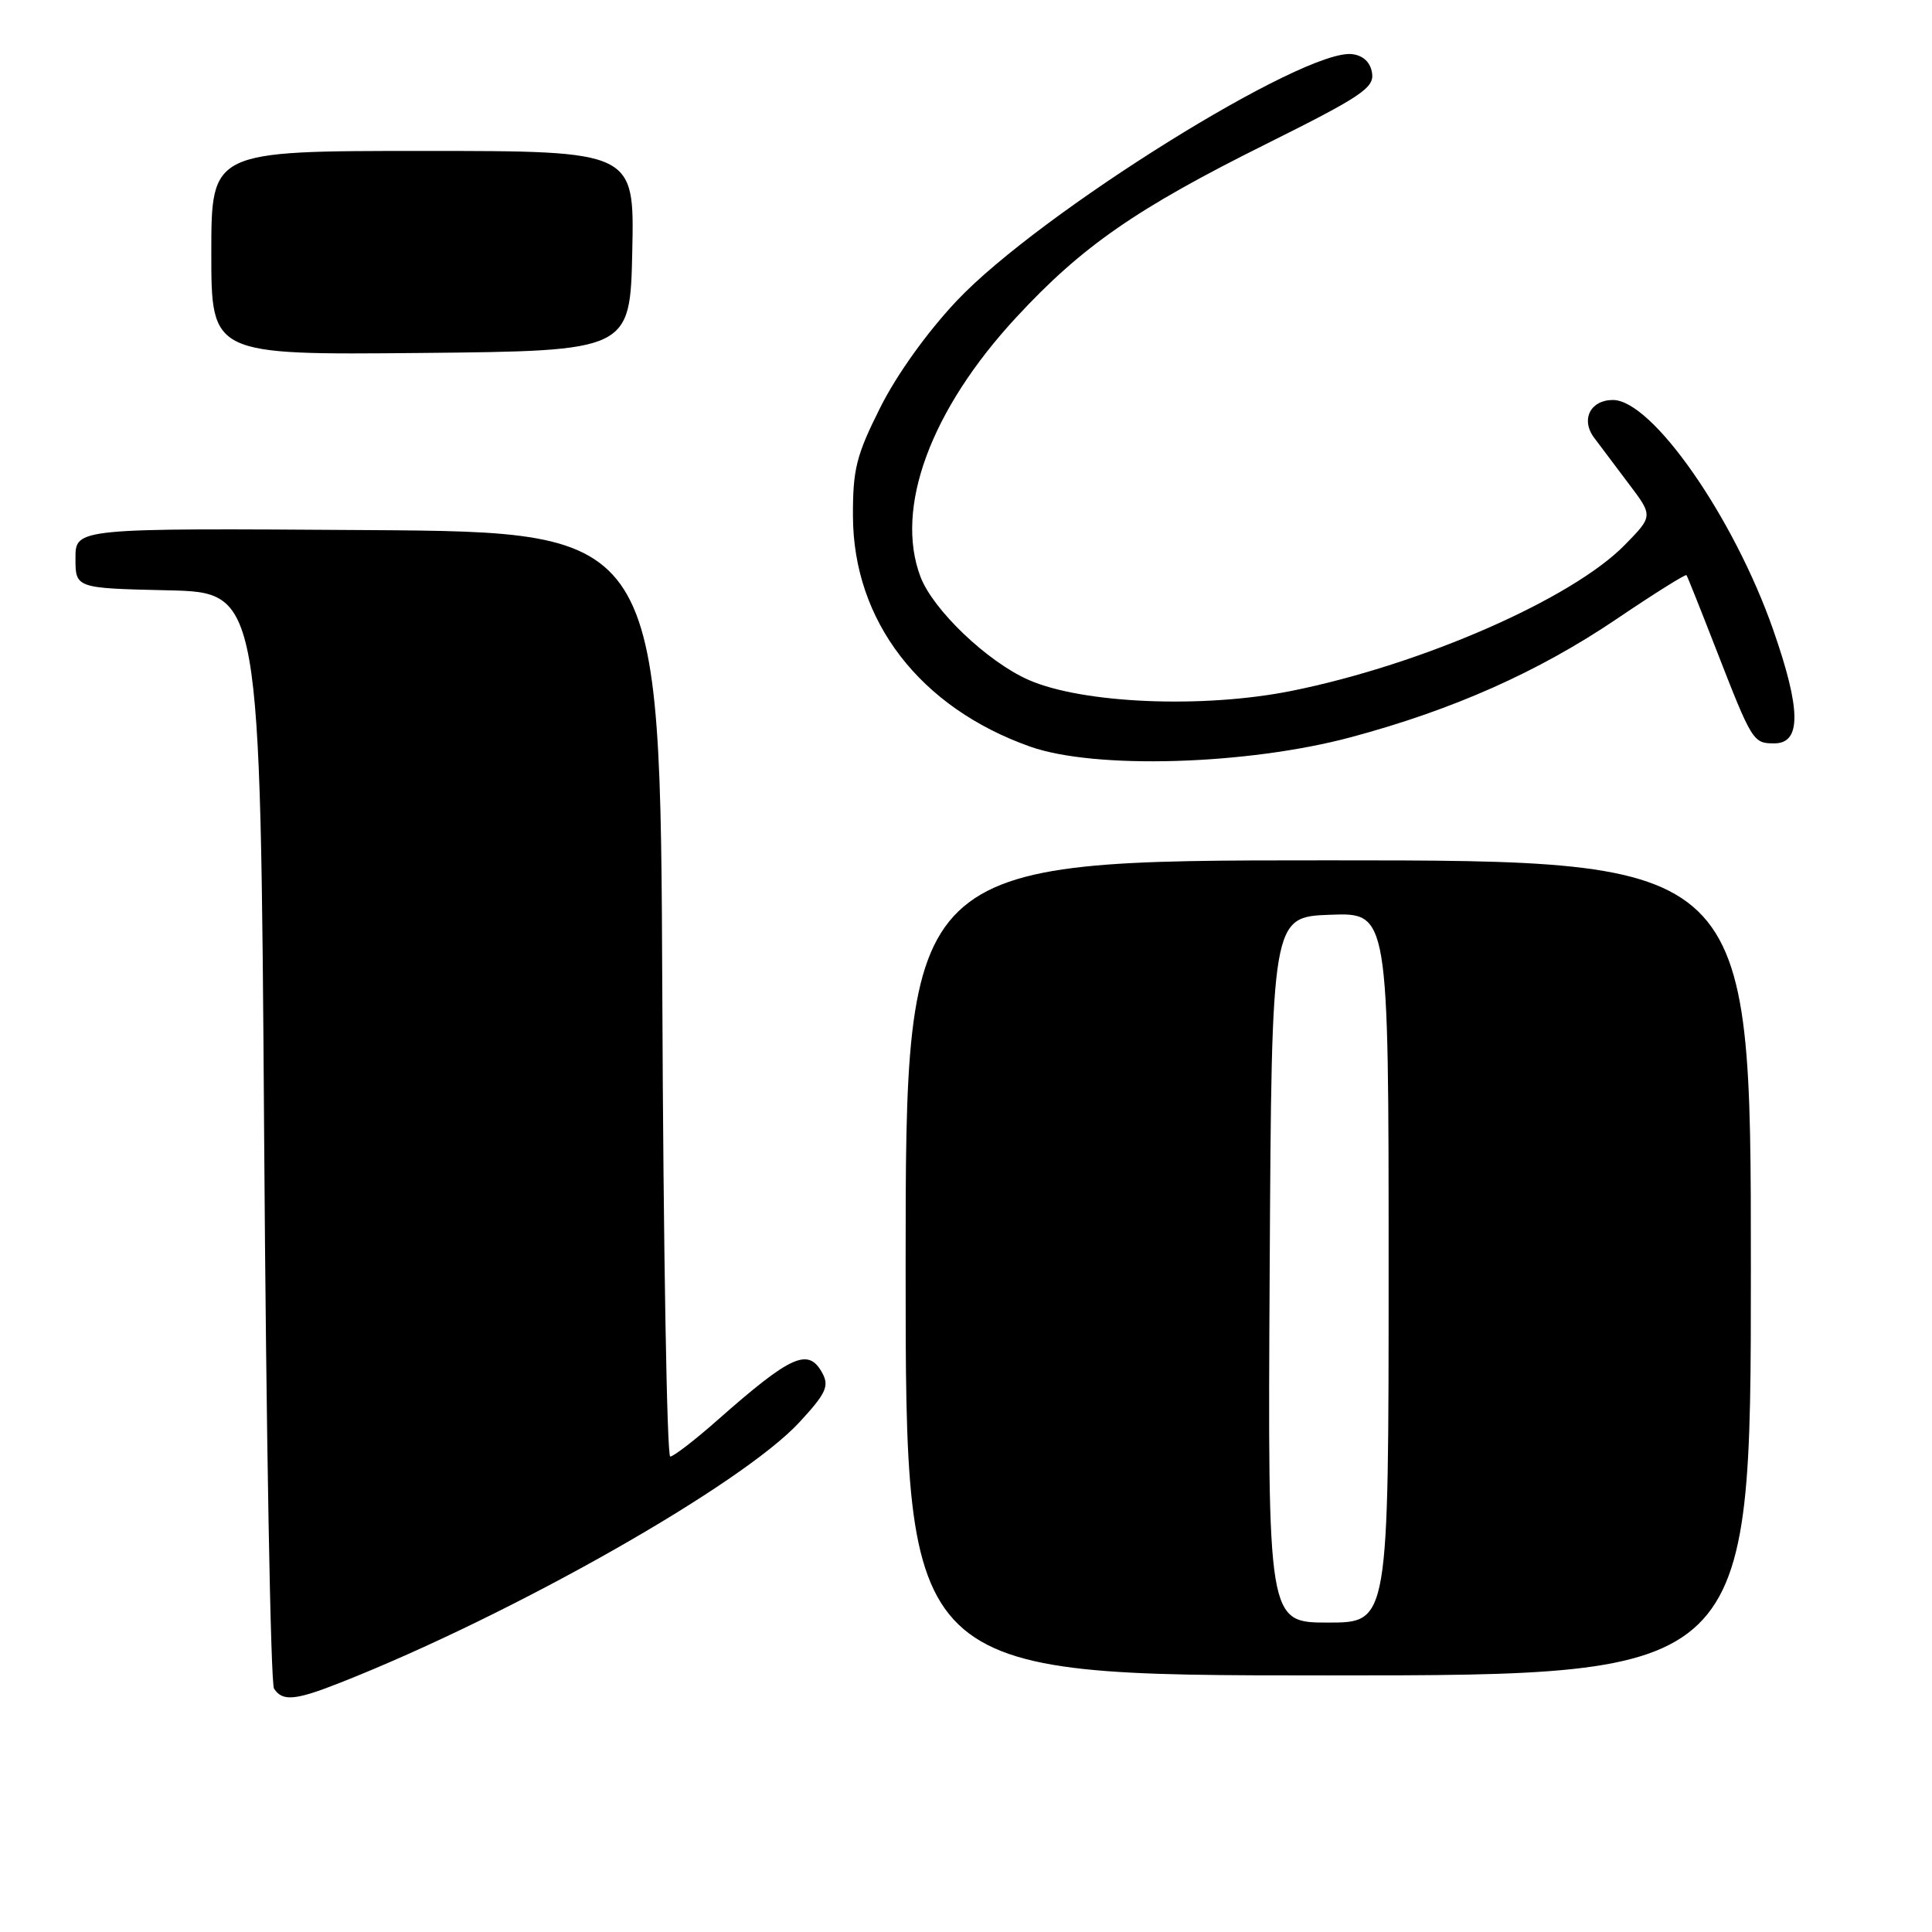 <?xml version="1.0" encoding="UTF-8" standalone="no"?>
<!DOCTYPE svg PUBLIC "-//W3C//DTD SVG 1.1//EN" "http://www.w3.org/Graphics/SVG/1.1/DTD/svg11.dtd" >
<svg xmlns="http://www.w3.org/2000/svg" xmlns:xlink="http://www.w3.org/1999/xlink" version="1.1" viewBox="0 0 256 256">
 <g >
 <path fill="currentColor"
d=" M 45.07 222.97 C 67.90 213.97 98.31 196.72 105.94 188.44 C 109.42 184.68 109.89 183.67 108.99 181.99 C 107.13 178.51 104.89 179.51 95.05 188.19 C 92.05 190.84 89.24 193.00 88.81 193.00 C 88.37 193.00 87.90 165.44 87.76 131.75 C 87.50 70.50 87.50 70.50 48.75 70.24 C 10.00 69.98 10.00 69.98 10.00 73.96 C 10.00 77.94 10.00 77.94 22.25 78.22 C 34.50 78.50 34.50 78.50 35.00 150.50 C 35.27 190.10 35.86 223.06 36.31 223.75 C 37.42 225.47 39.10 225.33 45.07 222.97 Z  M 232.00 168.00 C 232.00 114.00 232.00 114.00 176.00 114.00 C 120.00 114.00 120.00 114.00 120.00 168.00 C 120.00 222.00 120.00 222.00 176.00 222.00 C 232.00 222.00 232.00 222.00 232.00 168.00 Z  M 179.02 97.68 C 192.56 94.05 203.84 89.03 214.24 82.00 C 219.19 78.65 223.35 76.05 223.47 76.21 C 223.59 76.37 225.35 80.78 227.38 86.00 C 232.17 98.30 232.29 98.50 235.11 98.50 C 238.70 98.50 238.66 94.04 234.96 83.46 C 229.74 68.53 218.91 53.00 213.72 53.00 C 210.73 53.00 209.43 55.60 211.23 58.00 C 211.93 58.94 213.97 61.65 215.77 64.04 C 219.05 68.37 219.05 68.37 215.31 72.19 C 208.33 79.34 188.43 88.06 171.17 91.54 C 159.40 93.91 143.43 93.24 136.27 90.08 C 130.82 87.67 123.64 80.82 121.97 76.43 C 118.51 67.32 123.31 54.31 134.66 42.05 C 143.39 32.62 150.55 27.65 167.81 19.06 C 180.33 12.82 182.09 11.65 181.81 9.71 C 181.61 8.29 180.68 7.38 179.22 7.18 C 172.95 6.29 137.75 28.22 126.78 39.85 C 122.84 44.03 118.82 49.64 116.63 54.02 C 113.46 60.34 113.00 62.18 113.02 68.38 C 113.06 82.28 121.89 93.76 136.50 98.93 C 145.06 101.97 165.25 101.37 179.02 97.68 Z  M 83.78 33.25 C 84.06 20.00 84.06 20.00 56.03 20.00 C 28.00 20.00 28.00 20.00 28.00 33.52 C 28.00 47.03 28.00 47.03 55.75 46.77 C 83.50 46.50 83.50 46.50 83.78 33.25 Z  M 168.24 168.25 C 168.50 121.50 168.50 121.50 176.25 121.21 C 184.00 120.92 184.00 120.92 184.00 167.96 C 184.00 215.00 184.00 215.00 175.99 215.00 C 167.98 215.00 167.98 215.00 168.24 168.25 Z "/>
</g>
</svg>